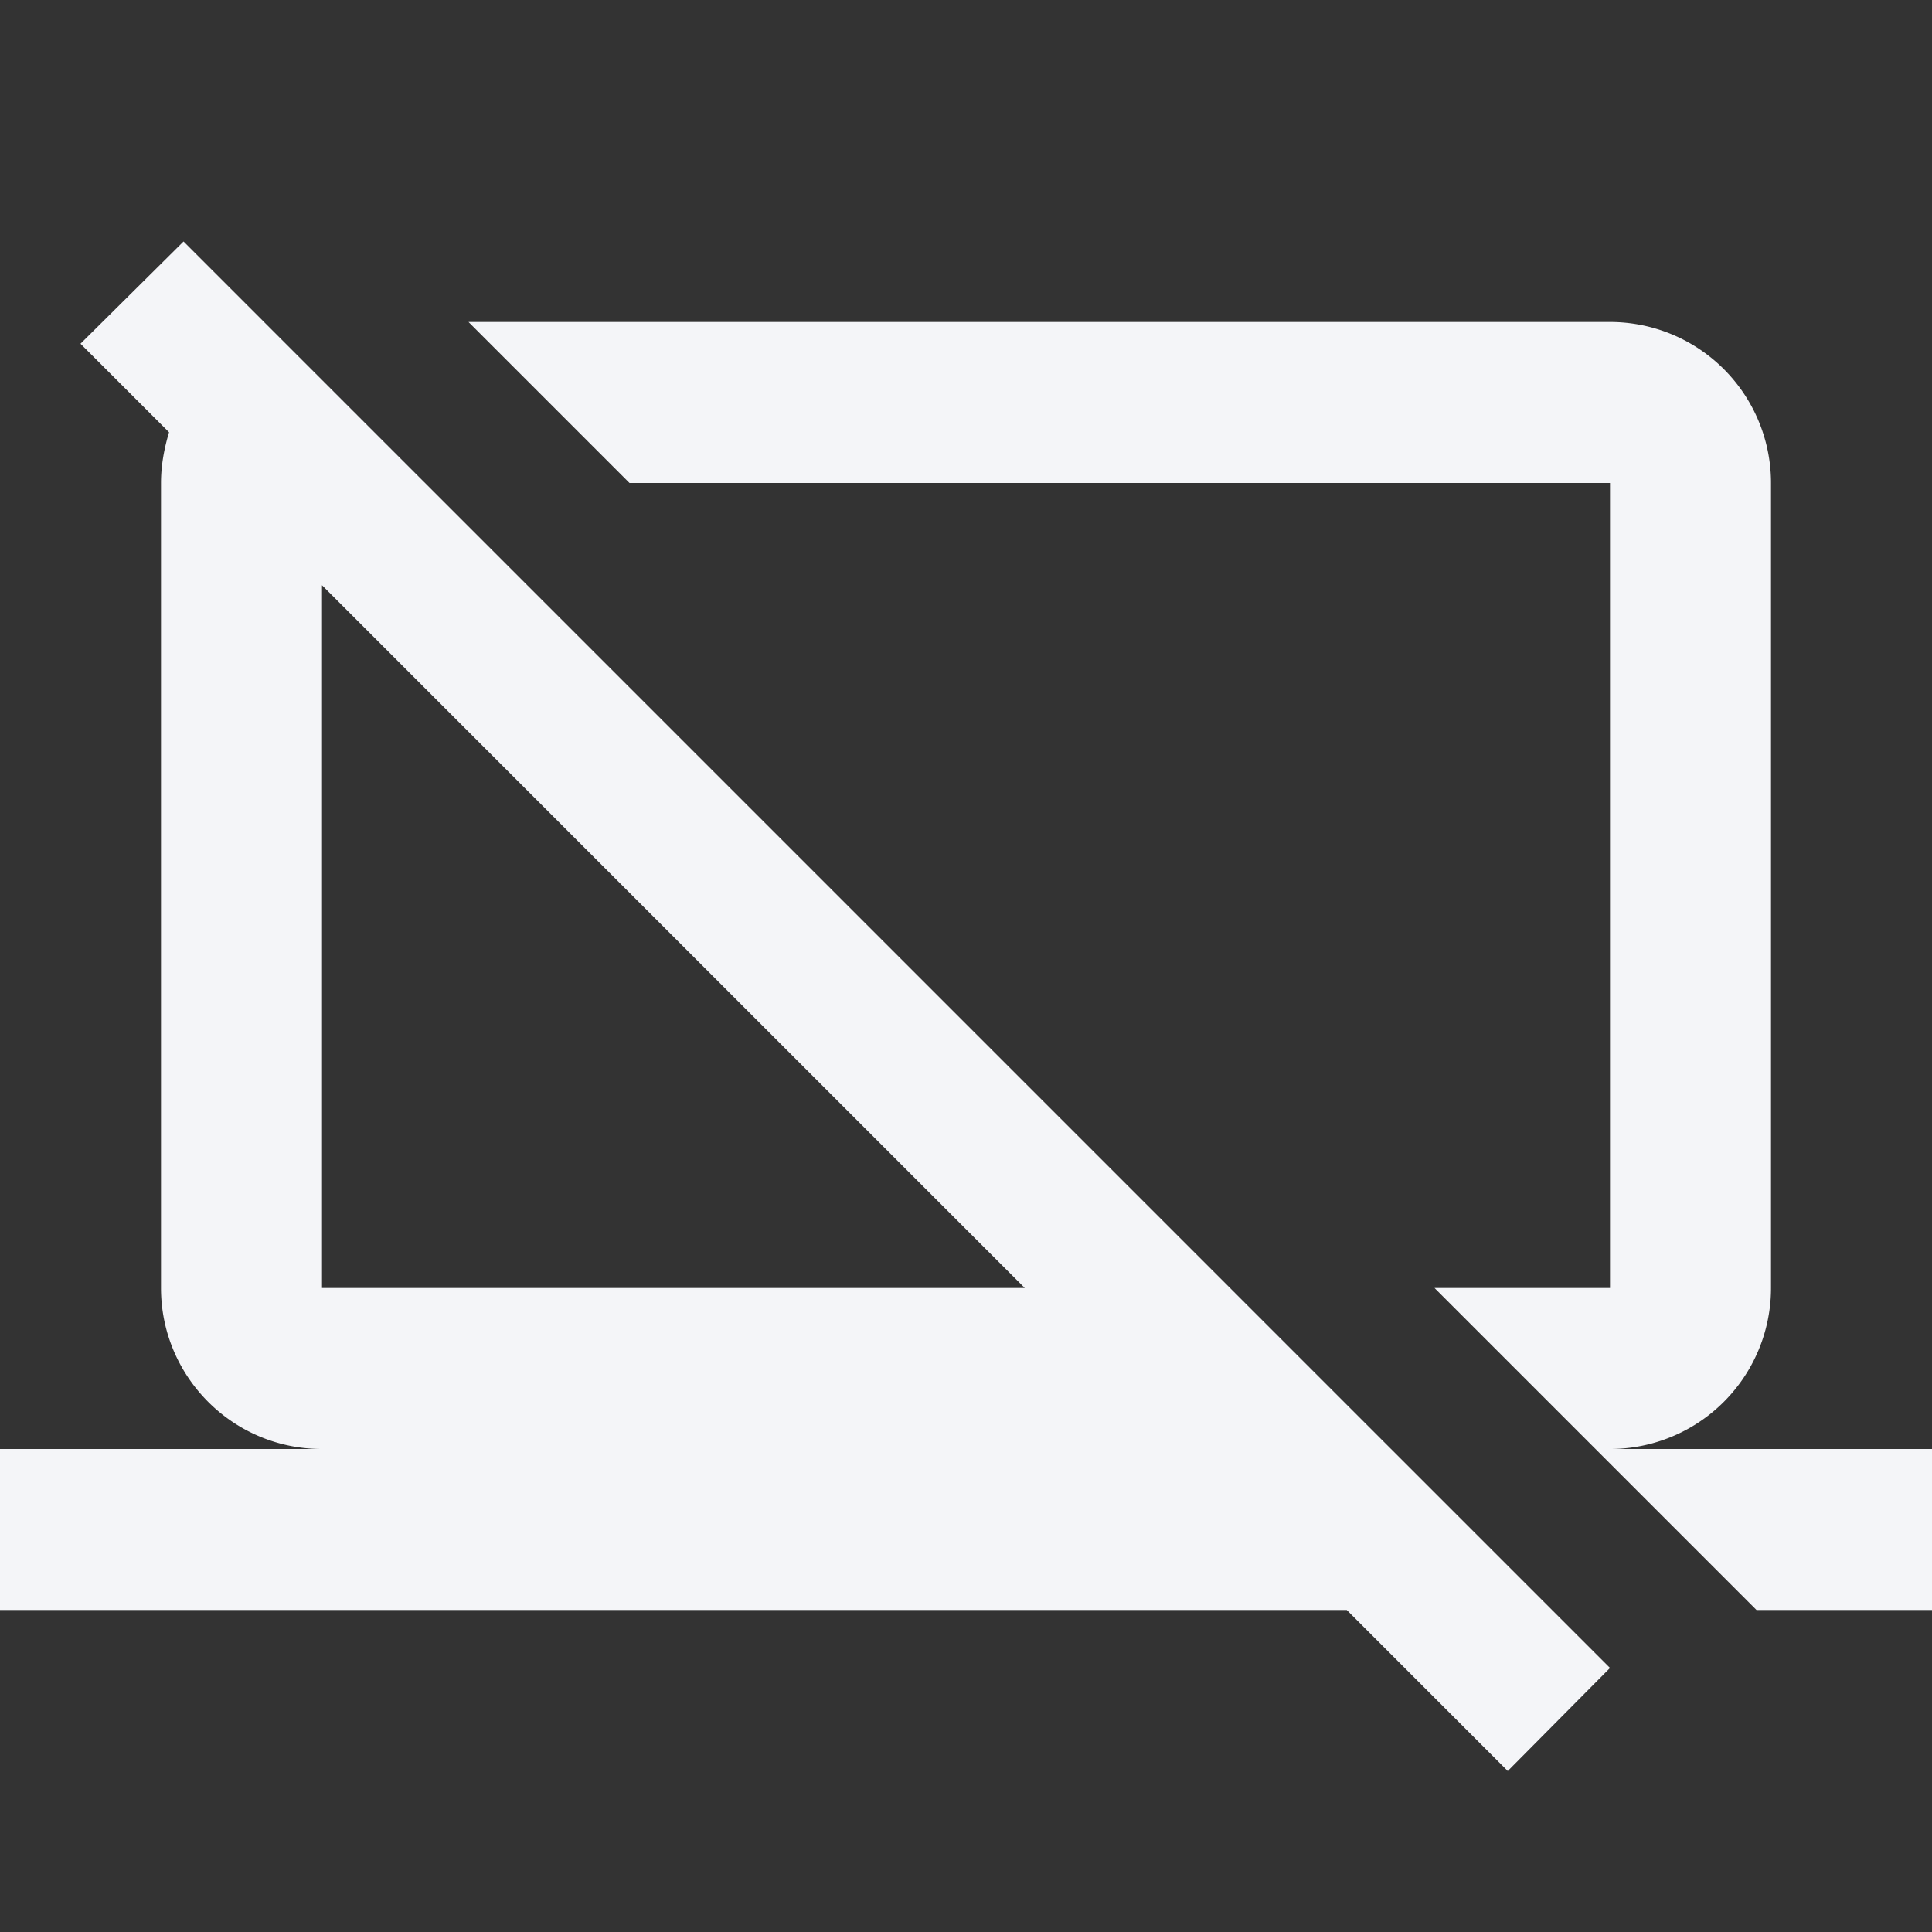 <?xml version="1.0" encoding="UTF-8"?><!DOCTYPE svg PUBLIC "-//W3C//DTD SVG 1.1//EN" "http://www.w3.org/Graphics/SVG/1.1/DTD/svg11.dtd"><svg fill="#f4f5f8" xmlns="http://www.w3.org/2000/svg" xmlns:xlink="http://www.w3.org/1999/xlink" version="1.1" id="mdi-laptop-off" width="24" height="24" viewBox="0 0 24 24"><rect x="0" y="0" width="24" height="24" fill="#333333" stroke="none"/><path d="M1,4.27L2.28,3L20,20.72L18.73,22L16.73,20H0V18H4C2.89,18 2,17.1 2,16V6C2,5.78 2.04,5.57 2.1,5.37L1,4.27M4,16H12.73L4,7.27V16M20,16V6H7.82L5.82,4H20A2,2 0 0,1 22,6V16A2,2 0 0,1 20,18H24V20H21.82L17.82,16H20Z" /></svg>